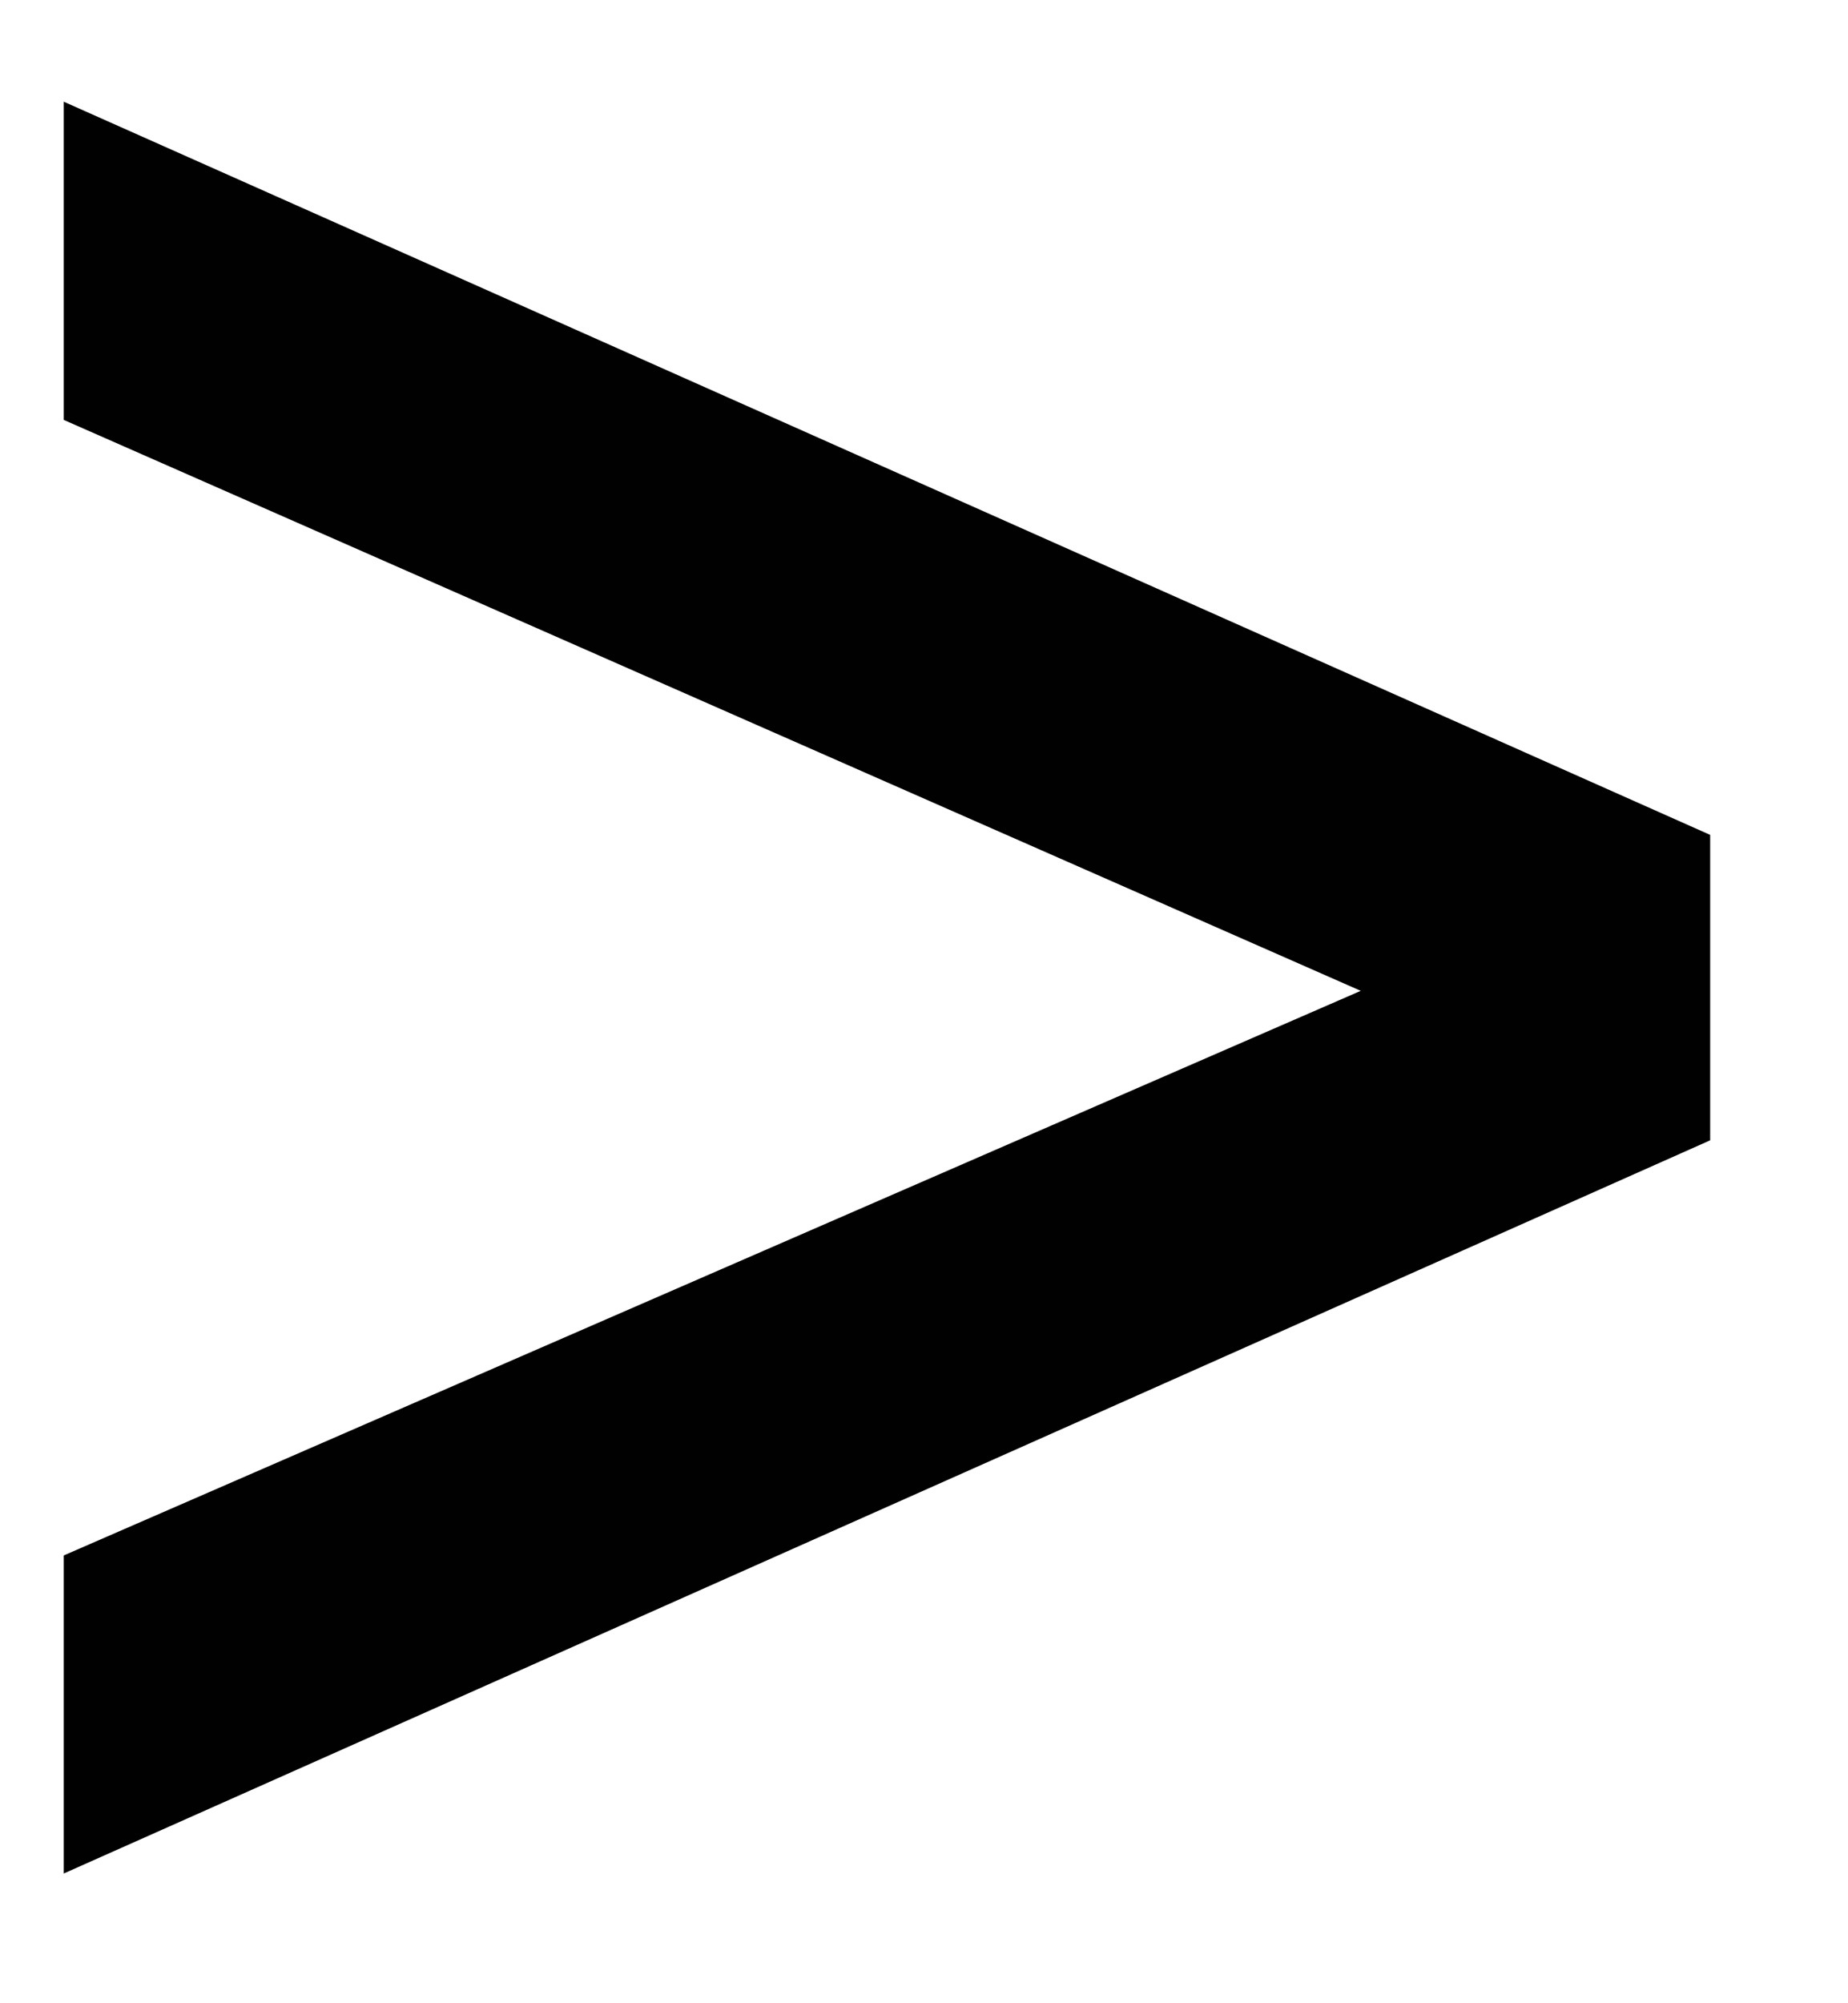 <svg width="12" height="13" viewBox="0 0 12 13" fill="none" xmlns="http://www.w3.org/2000/svg">
<path d="M0.414 0.66L11.105 5.418V7.4L0.414 12.158V10.094L8.836 6.43L0.414 2.725V0.66Z" fill="#010101"/>
</svg>
